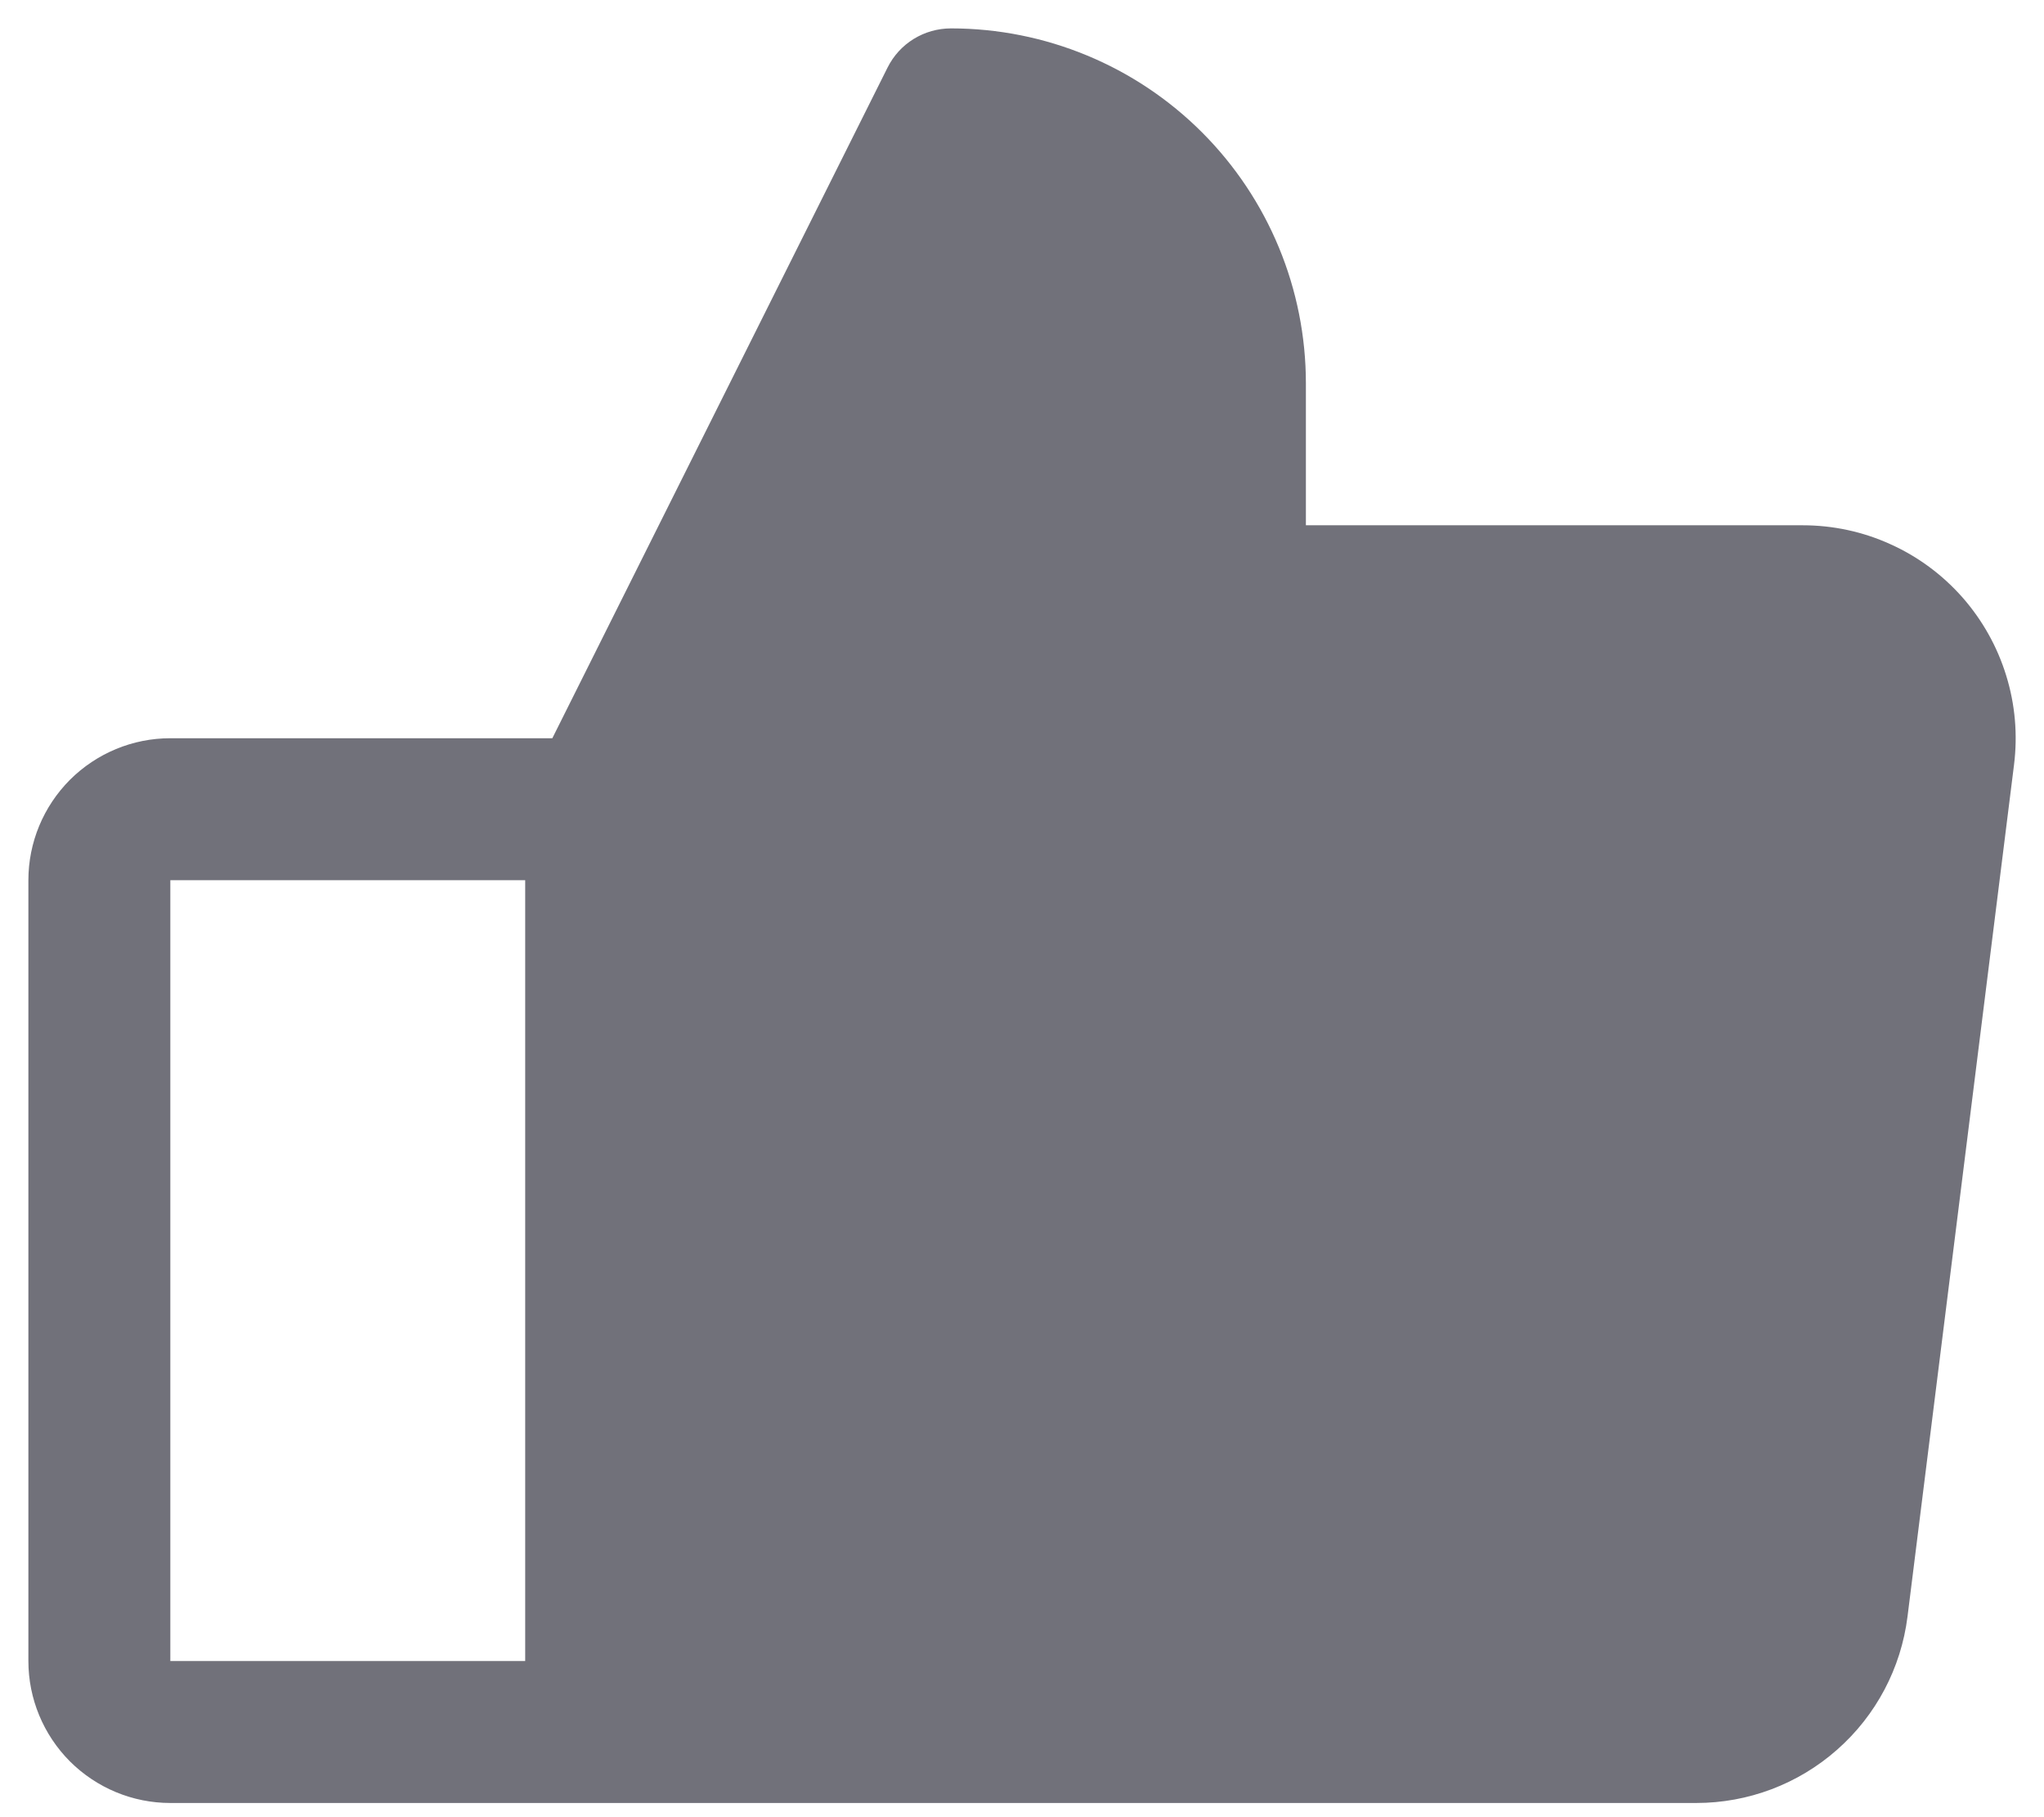 <svg width="18" height="16" viewBox="0 0 18 16" fill="none" xmlns="http://www.w3.org/2000/svg">
<path d="M17.281 5.259C17.105 5.06 16.889 4.9 16.646 4.791C16.404 4.681 16.141 4.625 15.875 4.625H11.5V3.375C11.5 2.546 11.171 1.751 10.585 1.165C9.999 0.579 9.204 0.25 8.375 0.25C8.259 0.25 8.145 0.282 8.046 0.343C7.947 0.404 7.868 0.491 7.816 0.595L4.864 6.5H1.5C1.168 6.5 0.851 6.632 0.616 6.866C0.382 7.101 0.25 7.418 0.25 7.75V14.625C0.25 14.957 0.382 15.274 0.616 15.509C0.851 15.743 1.168 15.875 1.5 15.875H14.938C15.394 15.875 15.835 15.709 16.178 15.406C16.521 15.104 16.741 14.688 16.798 14.234L17.736 6.734C17.769 6.47 17.746 6.202 17.667 5.948C17.589 5.694 17.457 5.459 17.281 5.259ZM1.5 7.75H4.625V14.625H1.5V7.75Z" fill="#71717A"/>
</svg>
